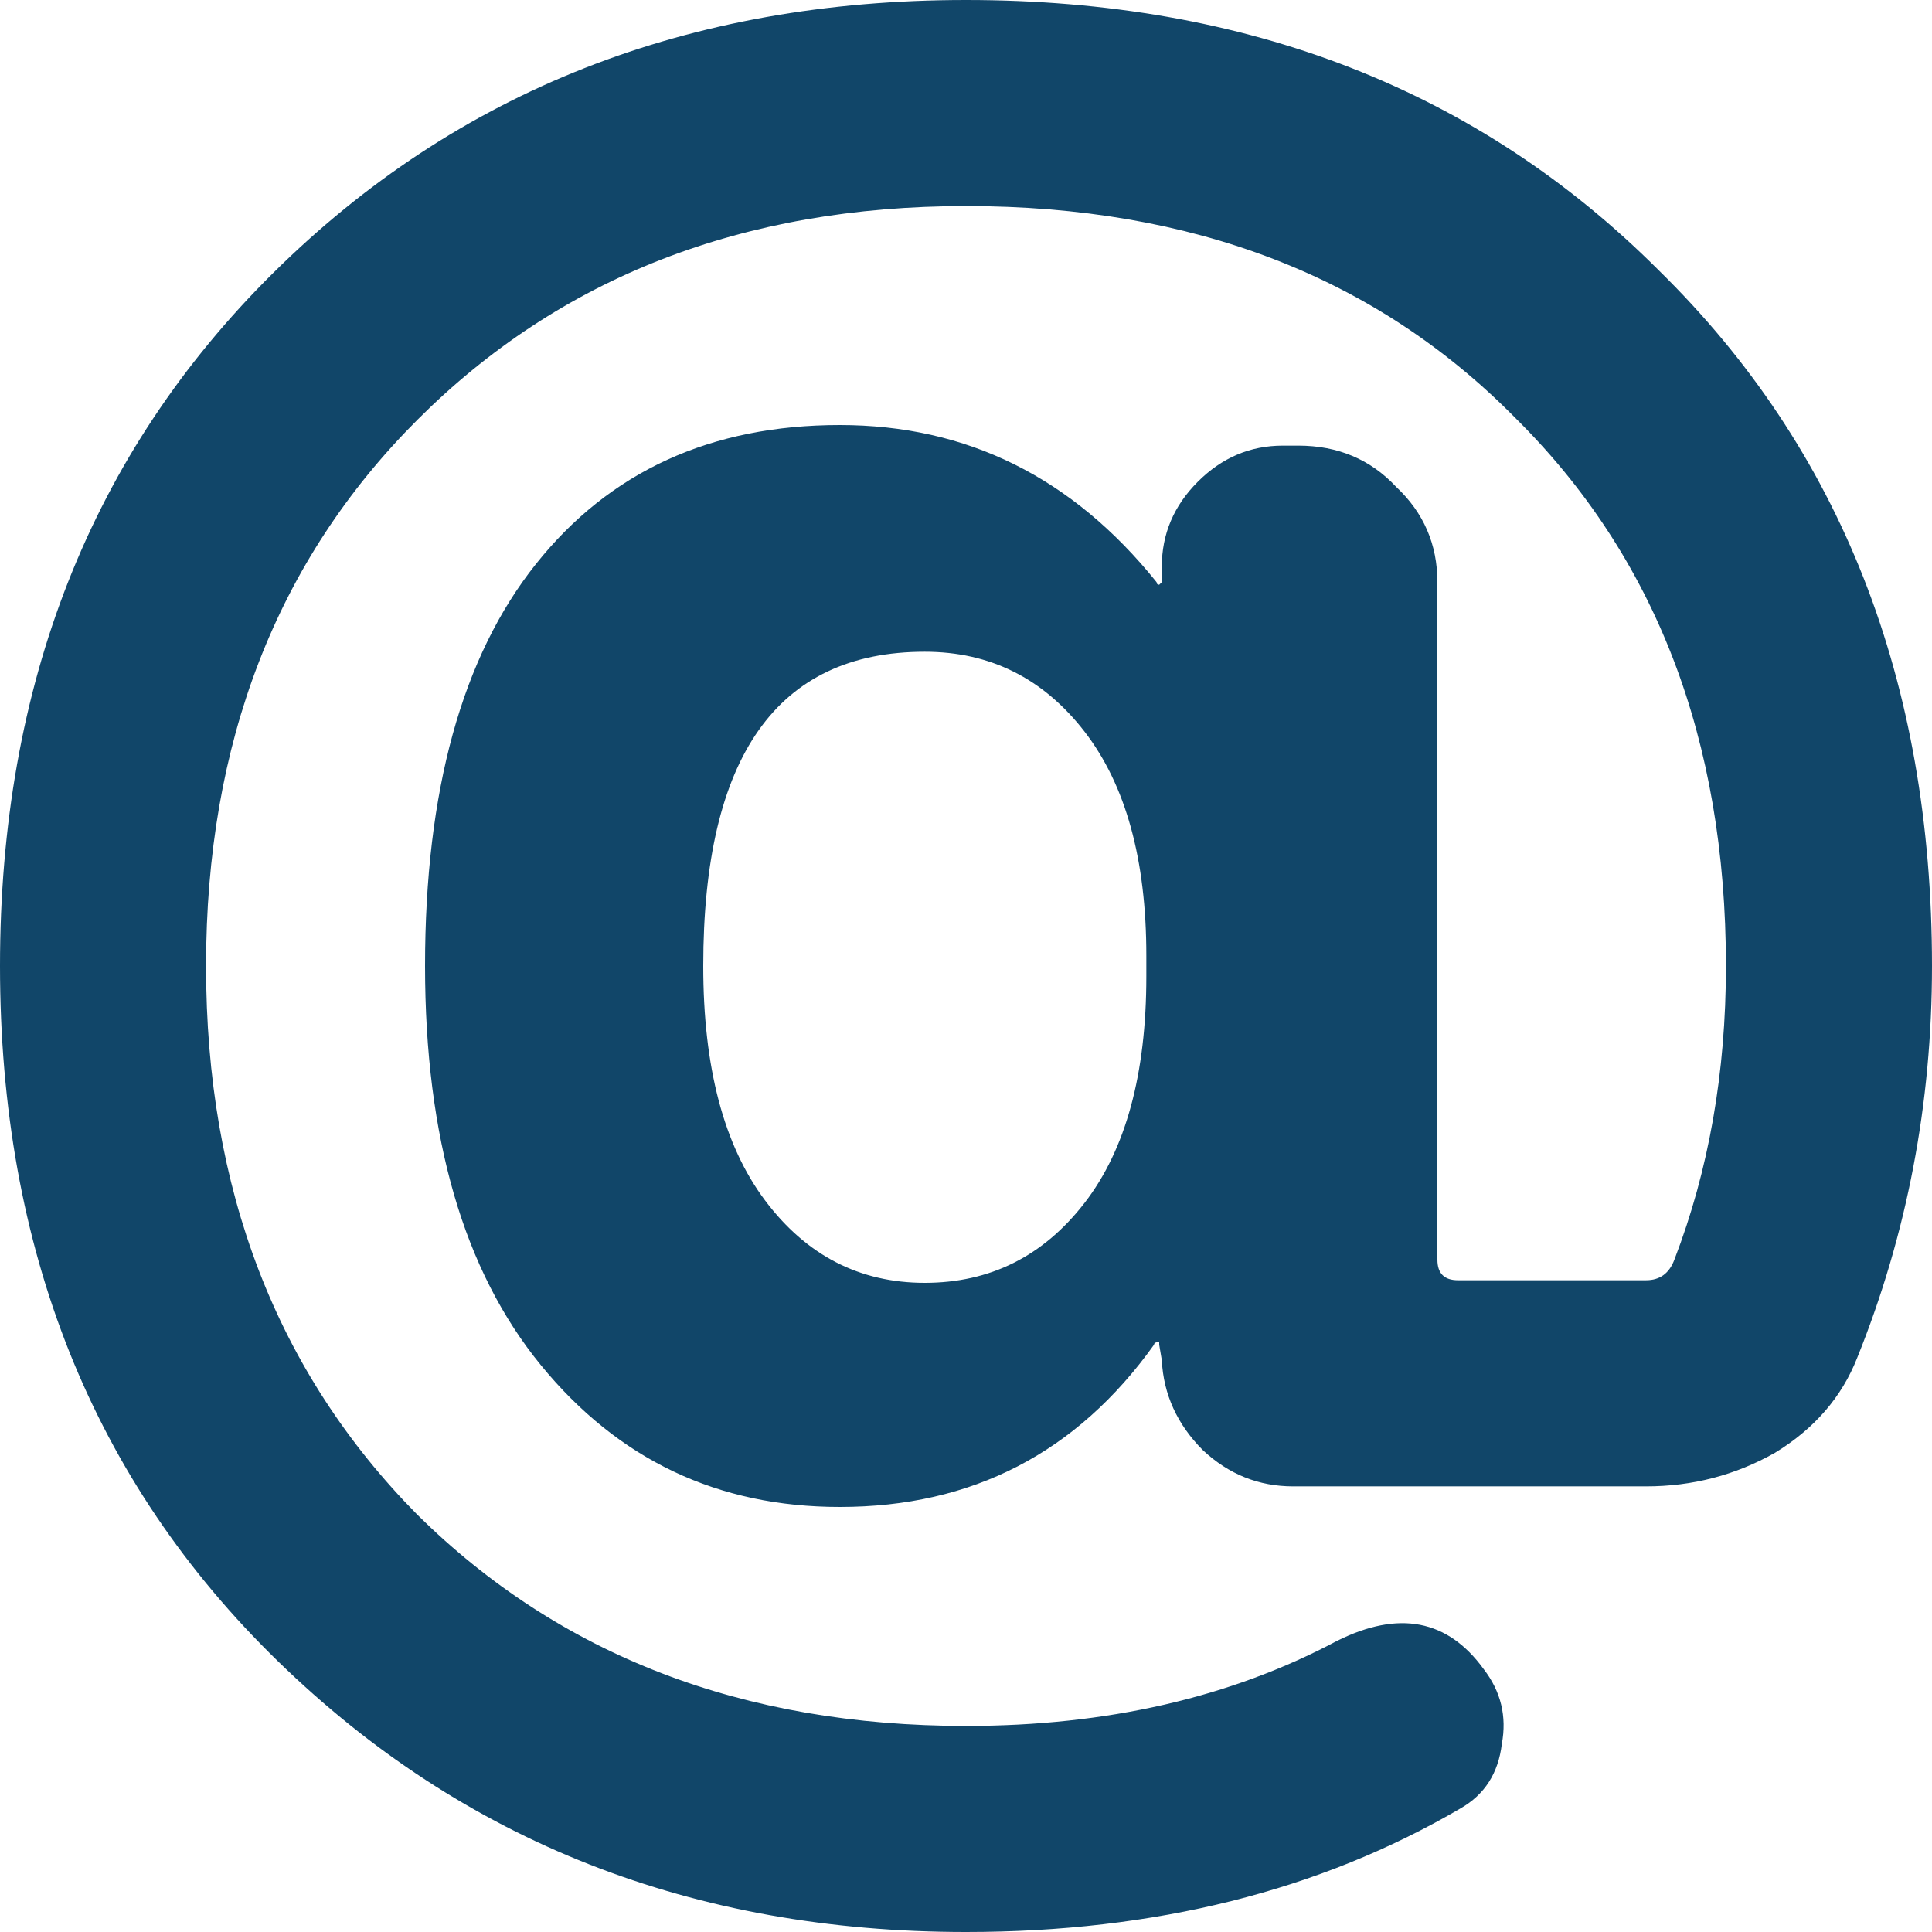 <svg width="35" height="35" viewBox="0 0 35 35" fill="none" xmlns="http://www.w3.org/2000/svg">
<path d="M20.767 17.687V17.313C20.767 15.571 20.393 14.218 19.647 13.253C18.9 12.289 17.936 11.807 16.753 11.807C14.078 11.807 12.74 13.704 12.74 17.5C12.74 19.336 13.113 20.751 13.86 21.747C14.607 22.742 15.571 23.24 16.753 23.24C17.936 23.24 18.9 22.758 19.647 21.793C20.393 20.829 20.767 19.46 20.767 17.687ZM17.5 0C22.602 0 26.787 1.633 30.053 4.9C33.351 8.136 35 12.336 35 17.5C35 19.989 34.549 22.353 33.647 24.593C33.367 25.309 32.869 25.884 32.153 26.32C31.438 26.724 30.66 26.927 29.82 26.927H23.427C22.804 26.927 22.26 26.709 21.793 26.273C21.327 25.807 21.078 25.262 21.047 24.64L21 24.36V24.313C20.938 24.313 20.907 24.329 20.907 24.36C19.507 26.32 17.609 27.3 15.213 27.3C13.004 27.3 11.2 26.444 9.8 24.733C8.4 23.022 7.7 20.611 7.7 17.5C7.7 14.327 8.369 11.9 9.707 10.22C11.044 8.54 12.88 7.7 15.213 7.7C17.516 7.7 19.429 8.649 20.953 10.547C20.953 10.578 20.969 10.593 21 10.593L21.047 10.547V10.267C21.047 9.676 21.264 9.162 21.7 8.727C22.136 8.291 22.649 8.073 23.24 8.073H23.52C24.236 8.073 24.827 8.322 25.293 8.82C25.791 9.287 26.04 9.862 26.04 10.547V22.82C26.04 23.069 26.164 23.193 26.413 23.193H29.82C30.069 23.193 30.24 23.069 30.333 22.82C30.956 21.202 31.267 19.429 31.267 17.5C31.267 13.393 29.991 10.08 27.44 7.56C24.92 5.009 21.607 3.733 17.5 3.733C13.456 3.733 10.142 5.024 7.56 7.607C5.009 10.158 3.733 13.456 3.733 17.5C3.733 21.544 5.009 24.858 7.56 27.44C10.142 29.991 13.456 31.267 17.5 31.267C20.051 31.267 22.291 30.753 24.22 29.727C25.34 29.167 26.227 29.338 26.88 30.24C27.191 30.644 27.3 31.096 27.207 31.593C27.144 32.122 26.896 32.511 26.46 32.76C23.909 34.253 20.922 35 17.5 35C12.553 35 8.4 33.367 5.04 30.1C1.68 26.833 0 22.633 0 17.5C0 12.398 1.649 8.213 4.947 4.947C8.276 1.649 12.46 0 17.5 0Z" fill="#114669"/>
</svg>
